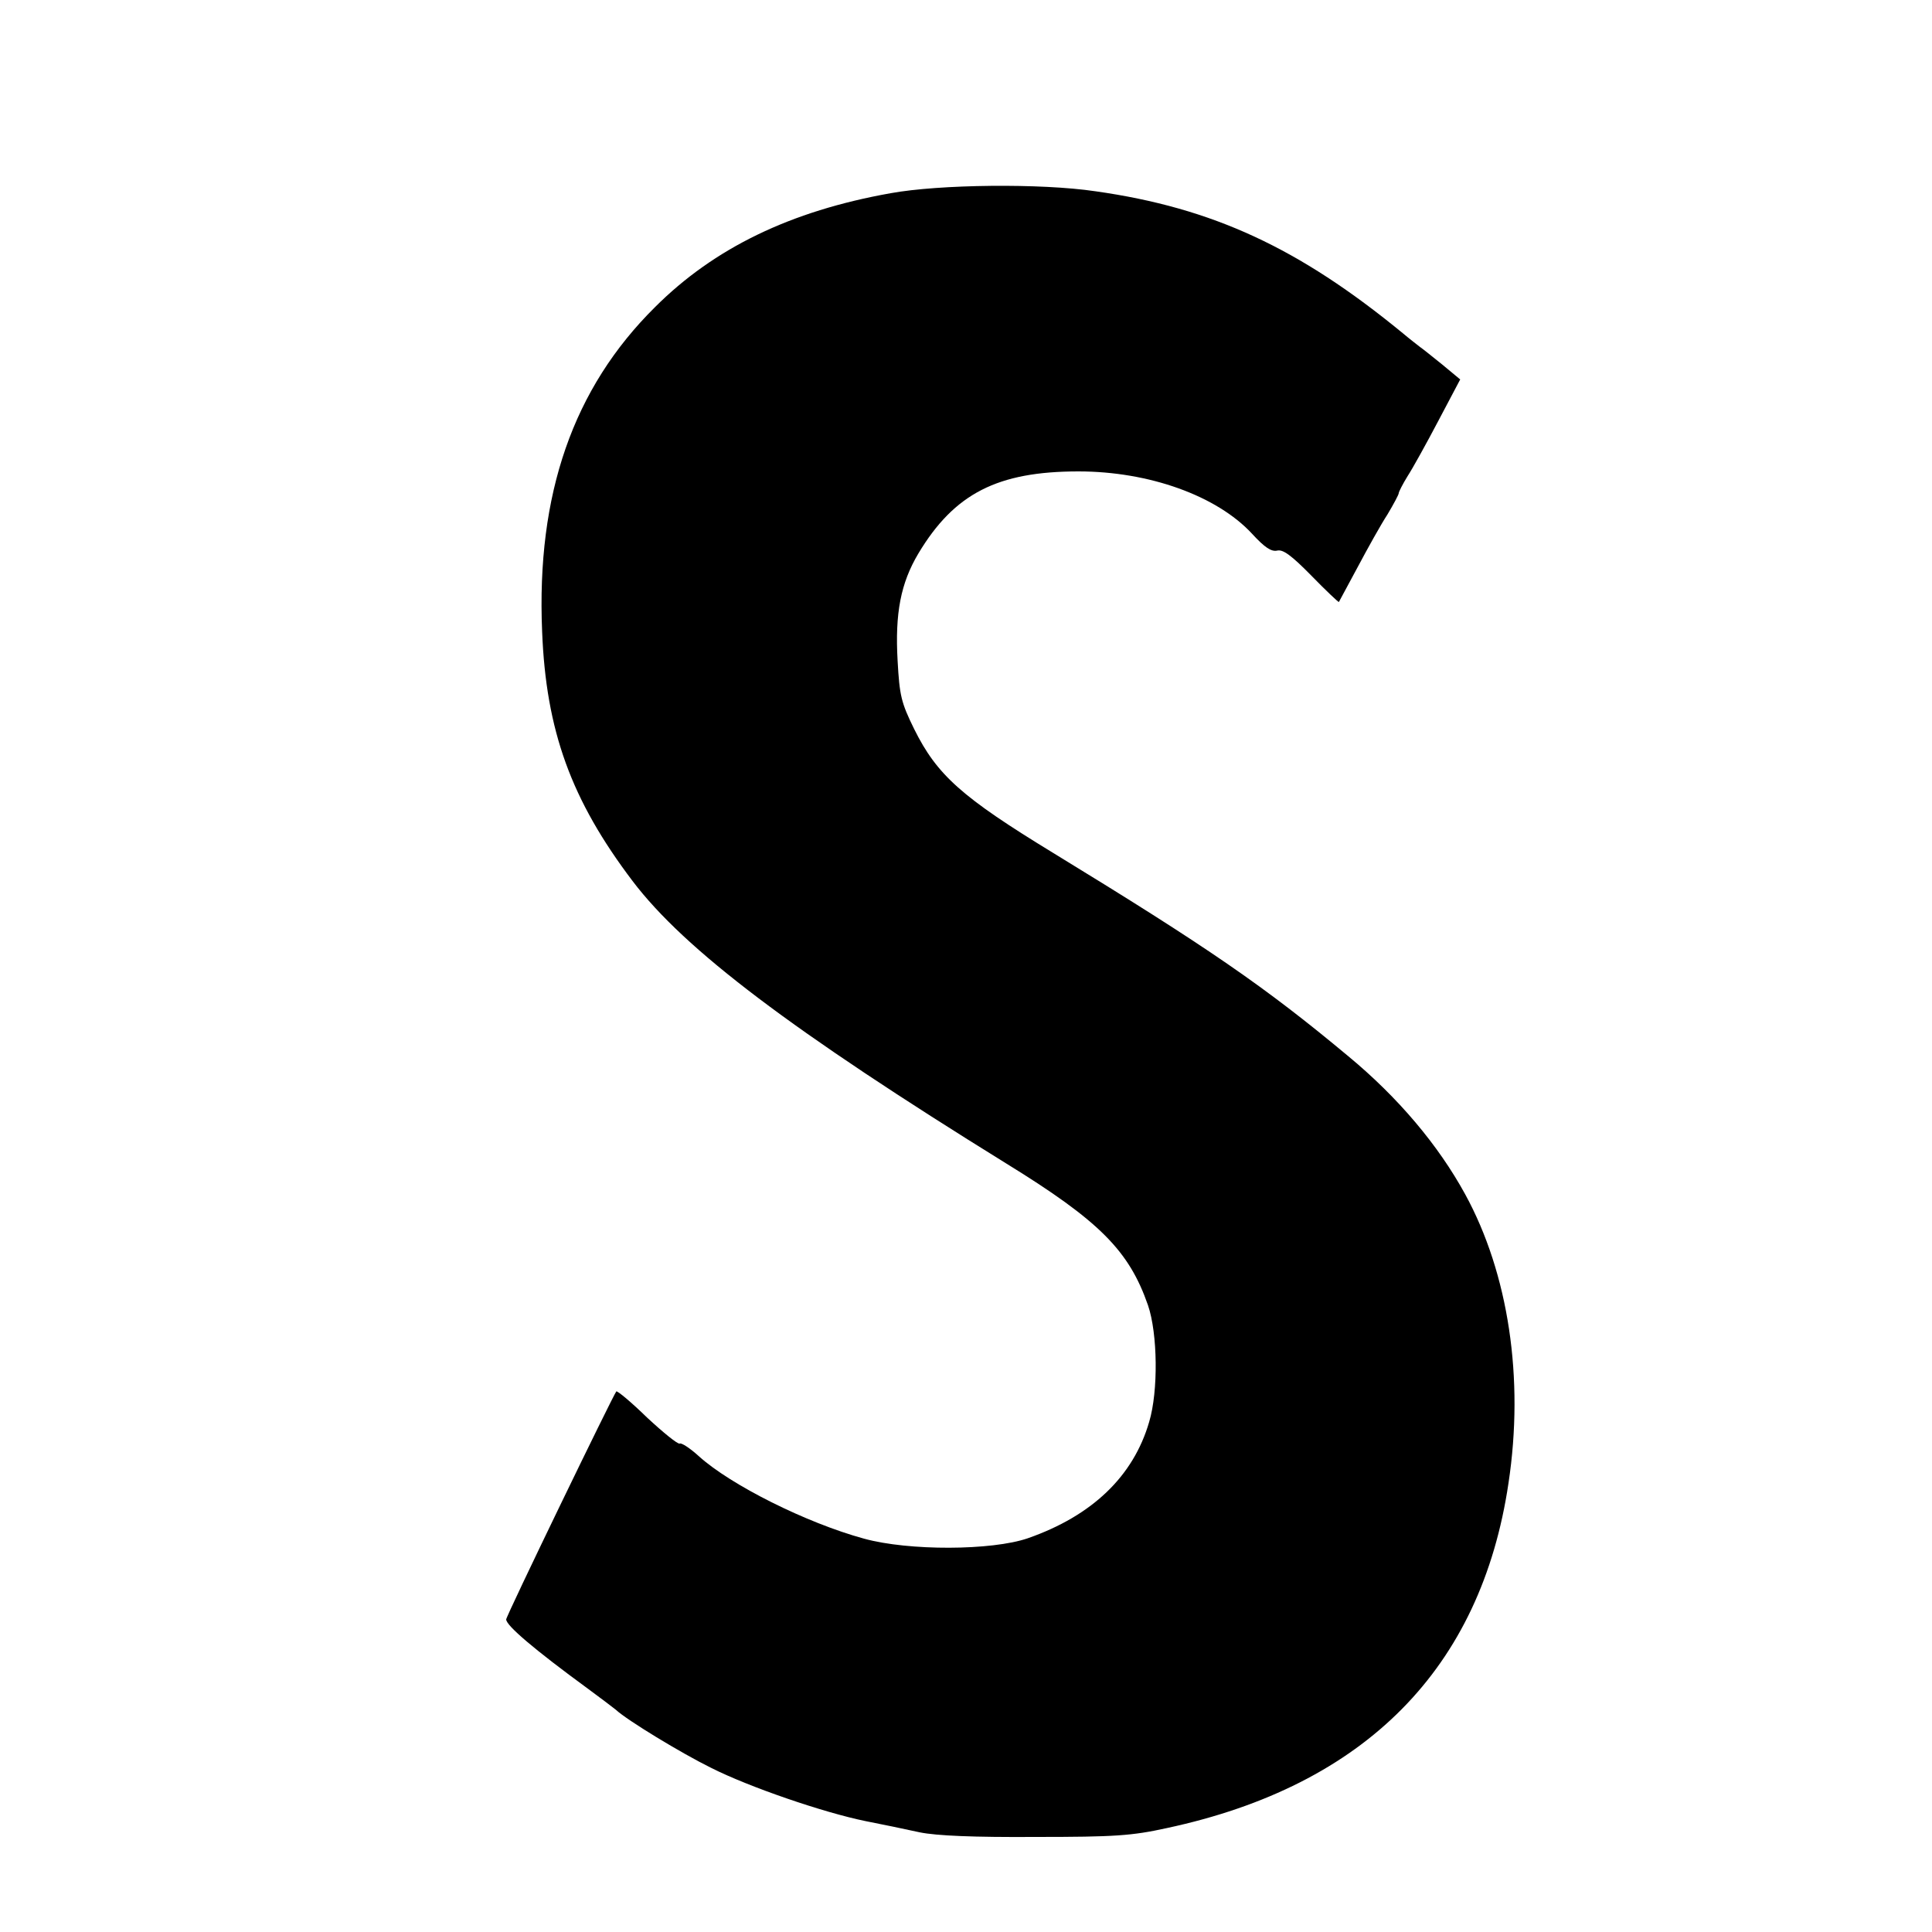 <?xml version="1.0" standalone="no"?>
<!DOCTYPE svg PUBLIC "-//W3C//DTD SVG 20010904//EN"
 "http://www.w3.org/TR/2001/REC-SVG-20010904/DTD/svg10.dtd">
<svg version="1.0" xmlns="http://www.w3.org/2000/svg"
 width="500pt" height="500pt" viewBox="0 0 500 500"
 preserveAspectRatio="xMidYMid meet">
<g transform="translate(0,500) scale(0.1,-0.1)"
fill="#000000" stroke="none">
<path d="M2305 4500 c-259 -46 -457 -142 -610 -295 -212 -210 -307 -484 -292
-839 10 -257 75 -436 234 -646 135 -178 413 -388 967 -731 242 -149 318 -226
367 -367 25 -73 27 -222 3 -302 -41 -141 -148 -243 -314 -301 -93 -32 -308
-33 -424 -1 -150 41 -345 139 -427 213 -23 21 -46 36 -50 33 -5 -2 -42 28 -84
67 -41 40 -77 70 -80 68 -8 -9 -285 -581 -285 -590 0 -16 73 -78 211 -179 34
-25 67 -50 73 -55 29 -27 169 -112 246 -150 99 -50 292 -116 400 -138 41 -8
104 -21 140 -29 44 -9 141 -13 300 -12 205 0 249 3 340 23 513 110 813 413
884 893 41 271 0 542 -112 747 -70 128 -174 251 -302 357 -217 181 -364 282
-765 527 -236 144 -300 201 -359 320 -34 69 -38 87 -43 177 -7 123 8 201 54
278 93 155 205 212 414 212 183 0 358 -63 449 -161 33 -36 50 -47 65 -44 15 4
37 -12 89 -65 38 -39 70 -69 71 -68 1 2 23 43 49 91 26 49 60 110 77 136 16
27 29 51 29 55 0 3 10 23 23 44 13 20 49 85 80 144 l56 106 -47 39 c-26 21
-51 41 -57 45 -5 4 -26 20 -45 36 -268 220 -491 324 -795 367 -141 21 -404 18
-530 -5z"/>
</g>
</svg>
